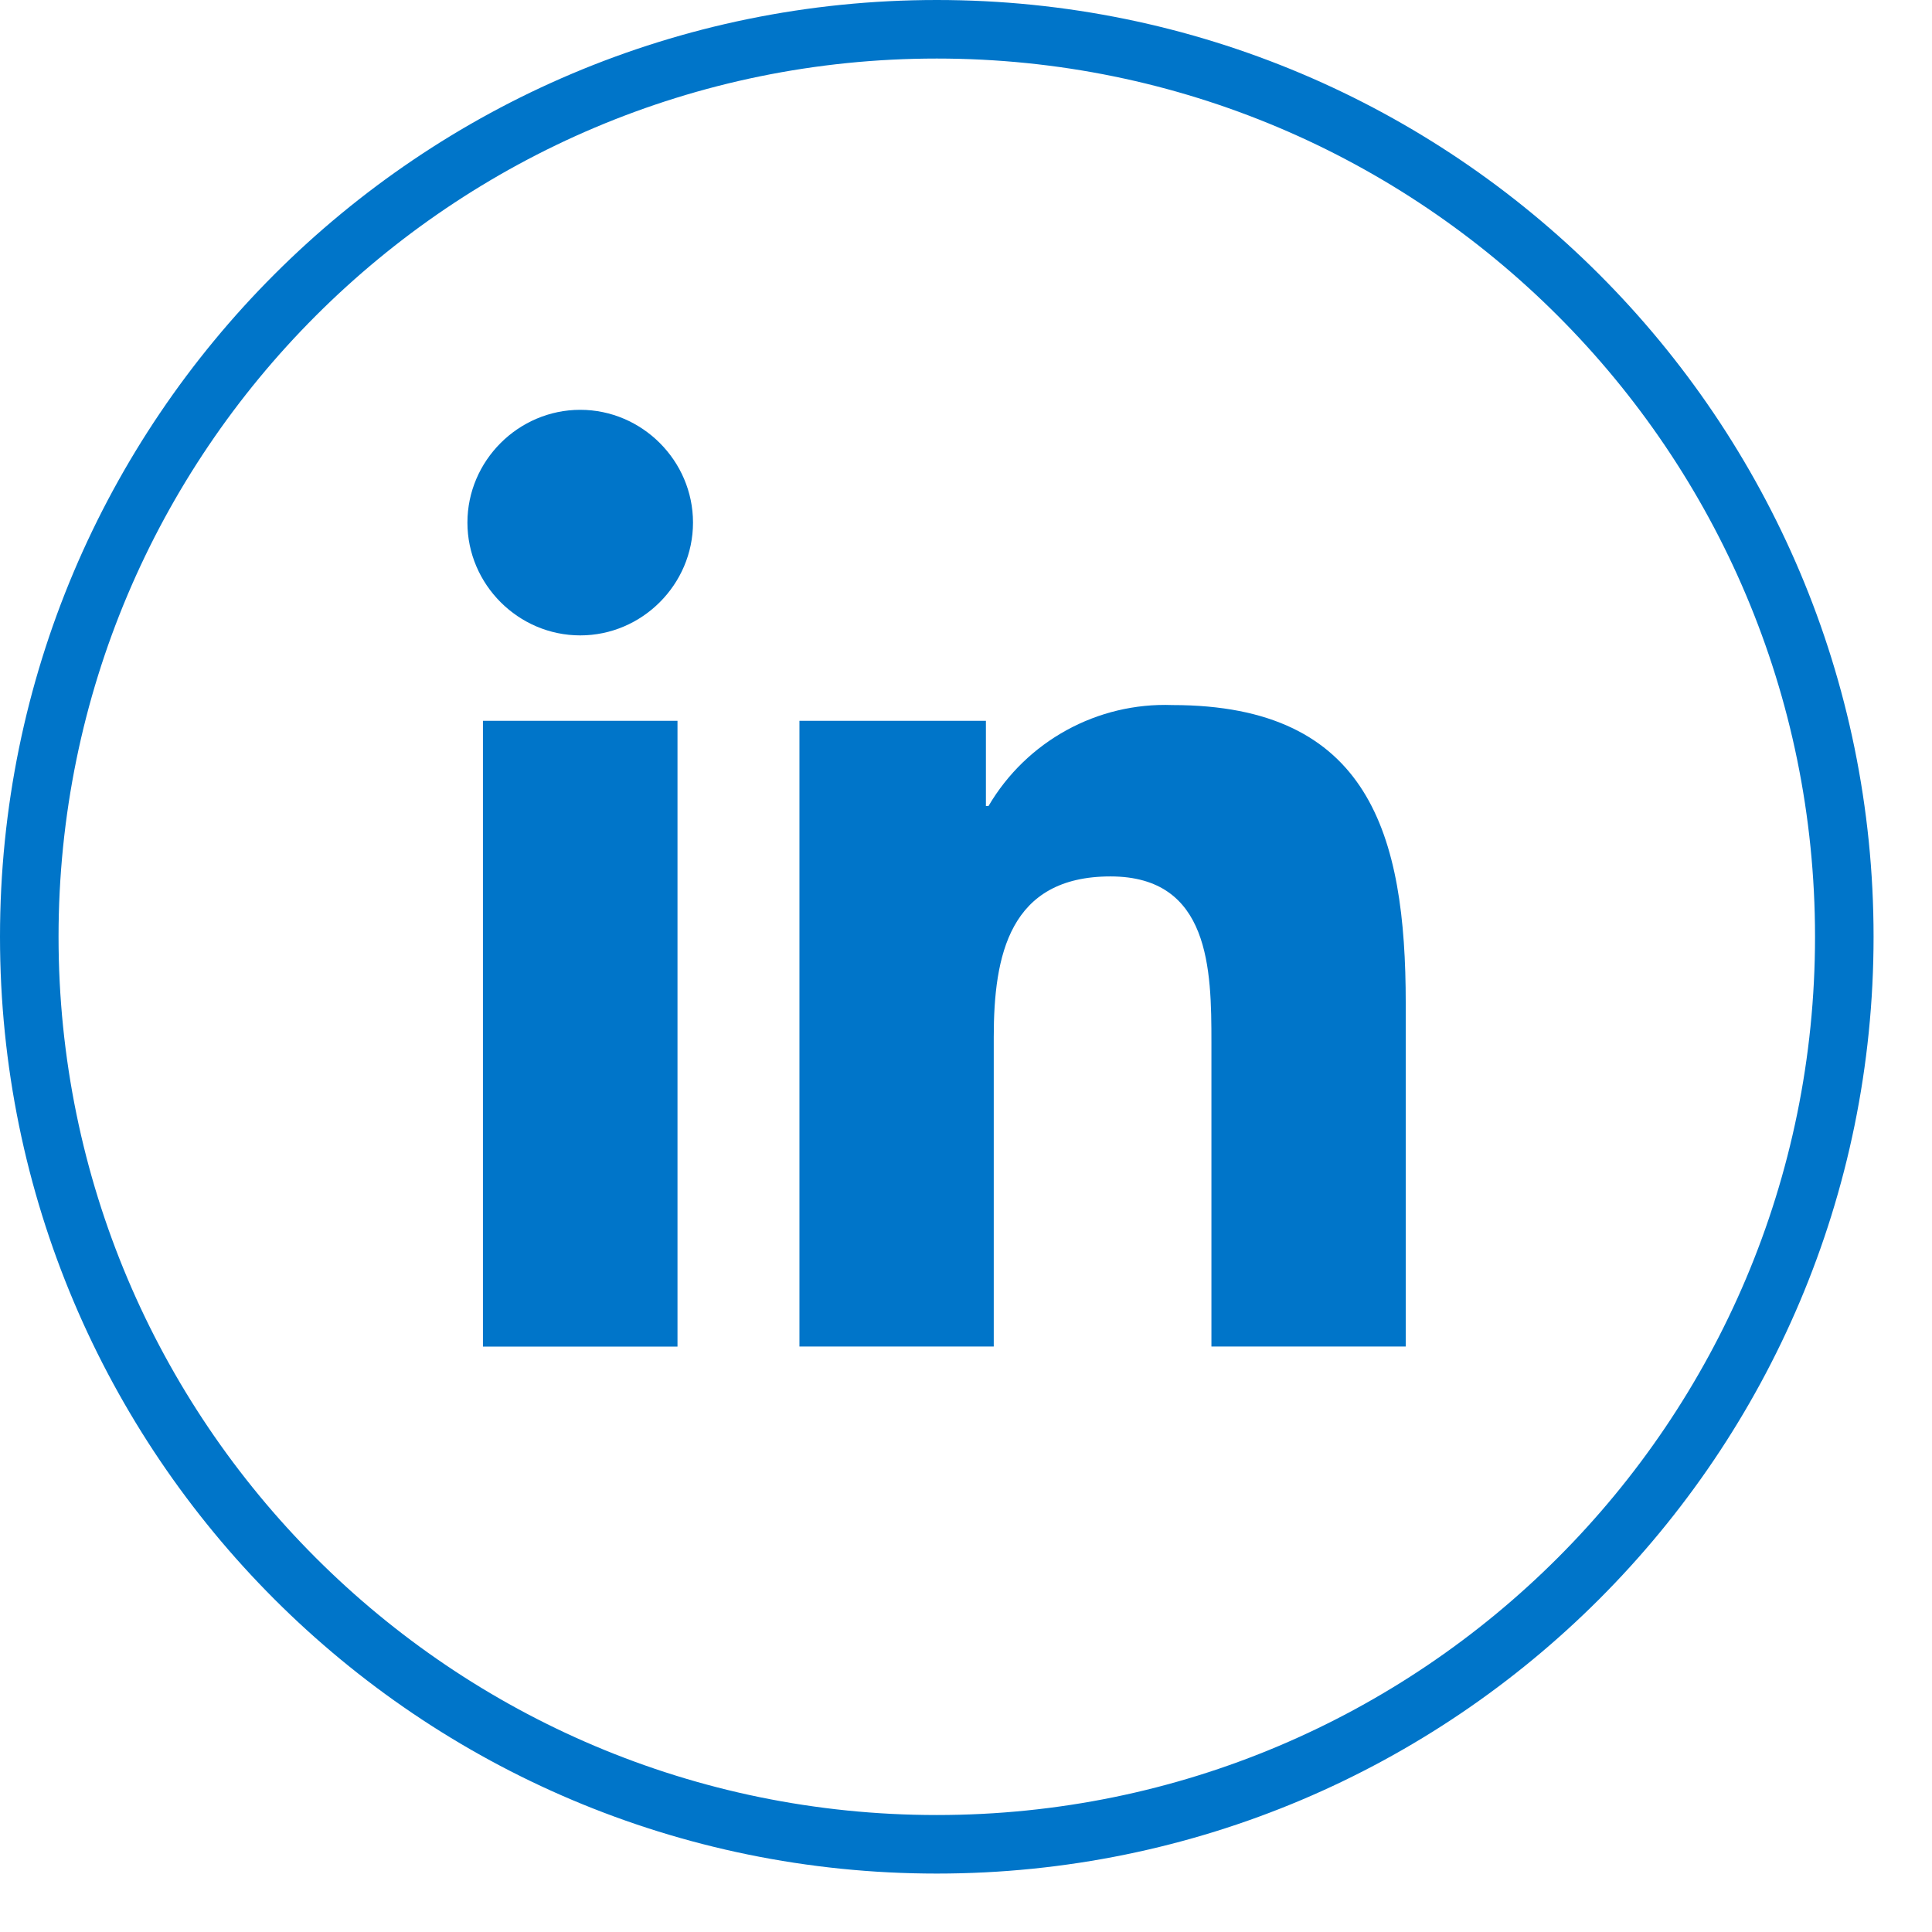 <svg width="33" height="33" viewBox="0 0 33 33" fill="none" xmlns="http://www.w3.org/2000/svg">
<path d="M9.911 10.853C10.967 10.853 11.837 9.983 11.837 8.926C11.837 7.87 10.967 7 9.911 7C8.854 7 7.984 7.87 7.984 8.926C7.984 9.983 8.854 10.853 9.911 10.853Z" fill="#0075C9"/>
<path d="M11.572 12.312H8.249V23.001H11.572V12.312Z" fill="#0075C9"/>
<path d="M16.974 17.714C16.974 16.322 17.239 14.97 18.968 14.97C20.67 14.97 20.692 16.564 20.692 17.804V23H24.011V17.136C24.011 14.257 23.392 12.043 20.028 12.043C18.744 11.995 17.534 12.659 16.884 13.768H16.84V12.312H13.655V23H16.974V17.714Z" fill="#0075C9"/>
<path d="M31.502 16.001C31.502 24.562 24.562 31.502 16.001 31.502C7.44 31.502 0.5 24.562 0.5 16.001C0.5 7.44 7.44 0.5 16.001 0.5C24.562 0.5 31.502 7.44 31.502 16.001Z" stroke="#0075C9"/>
</svg>
